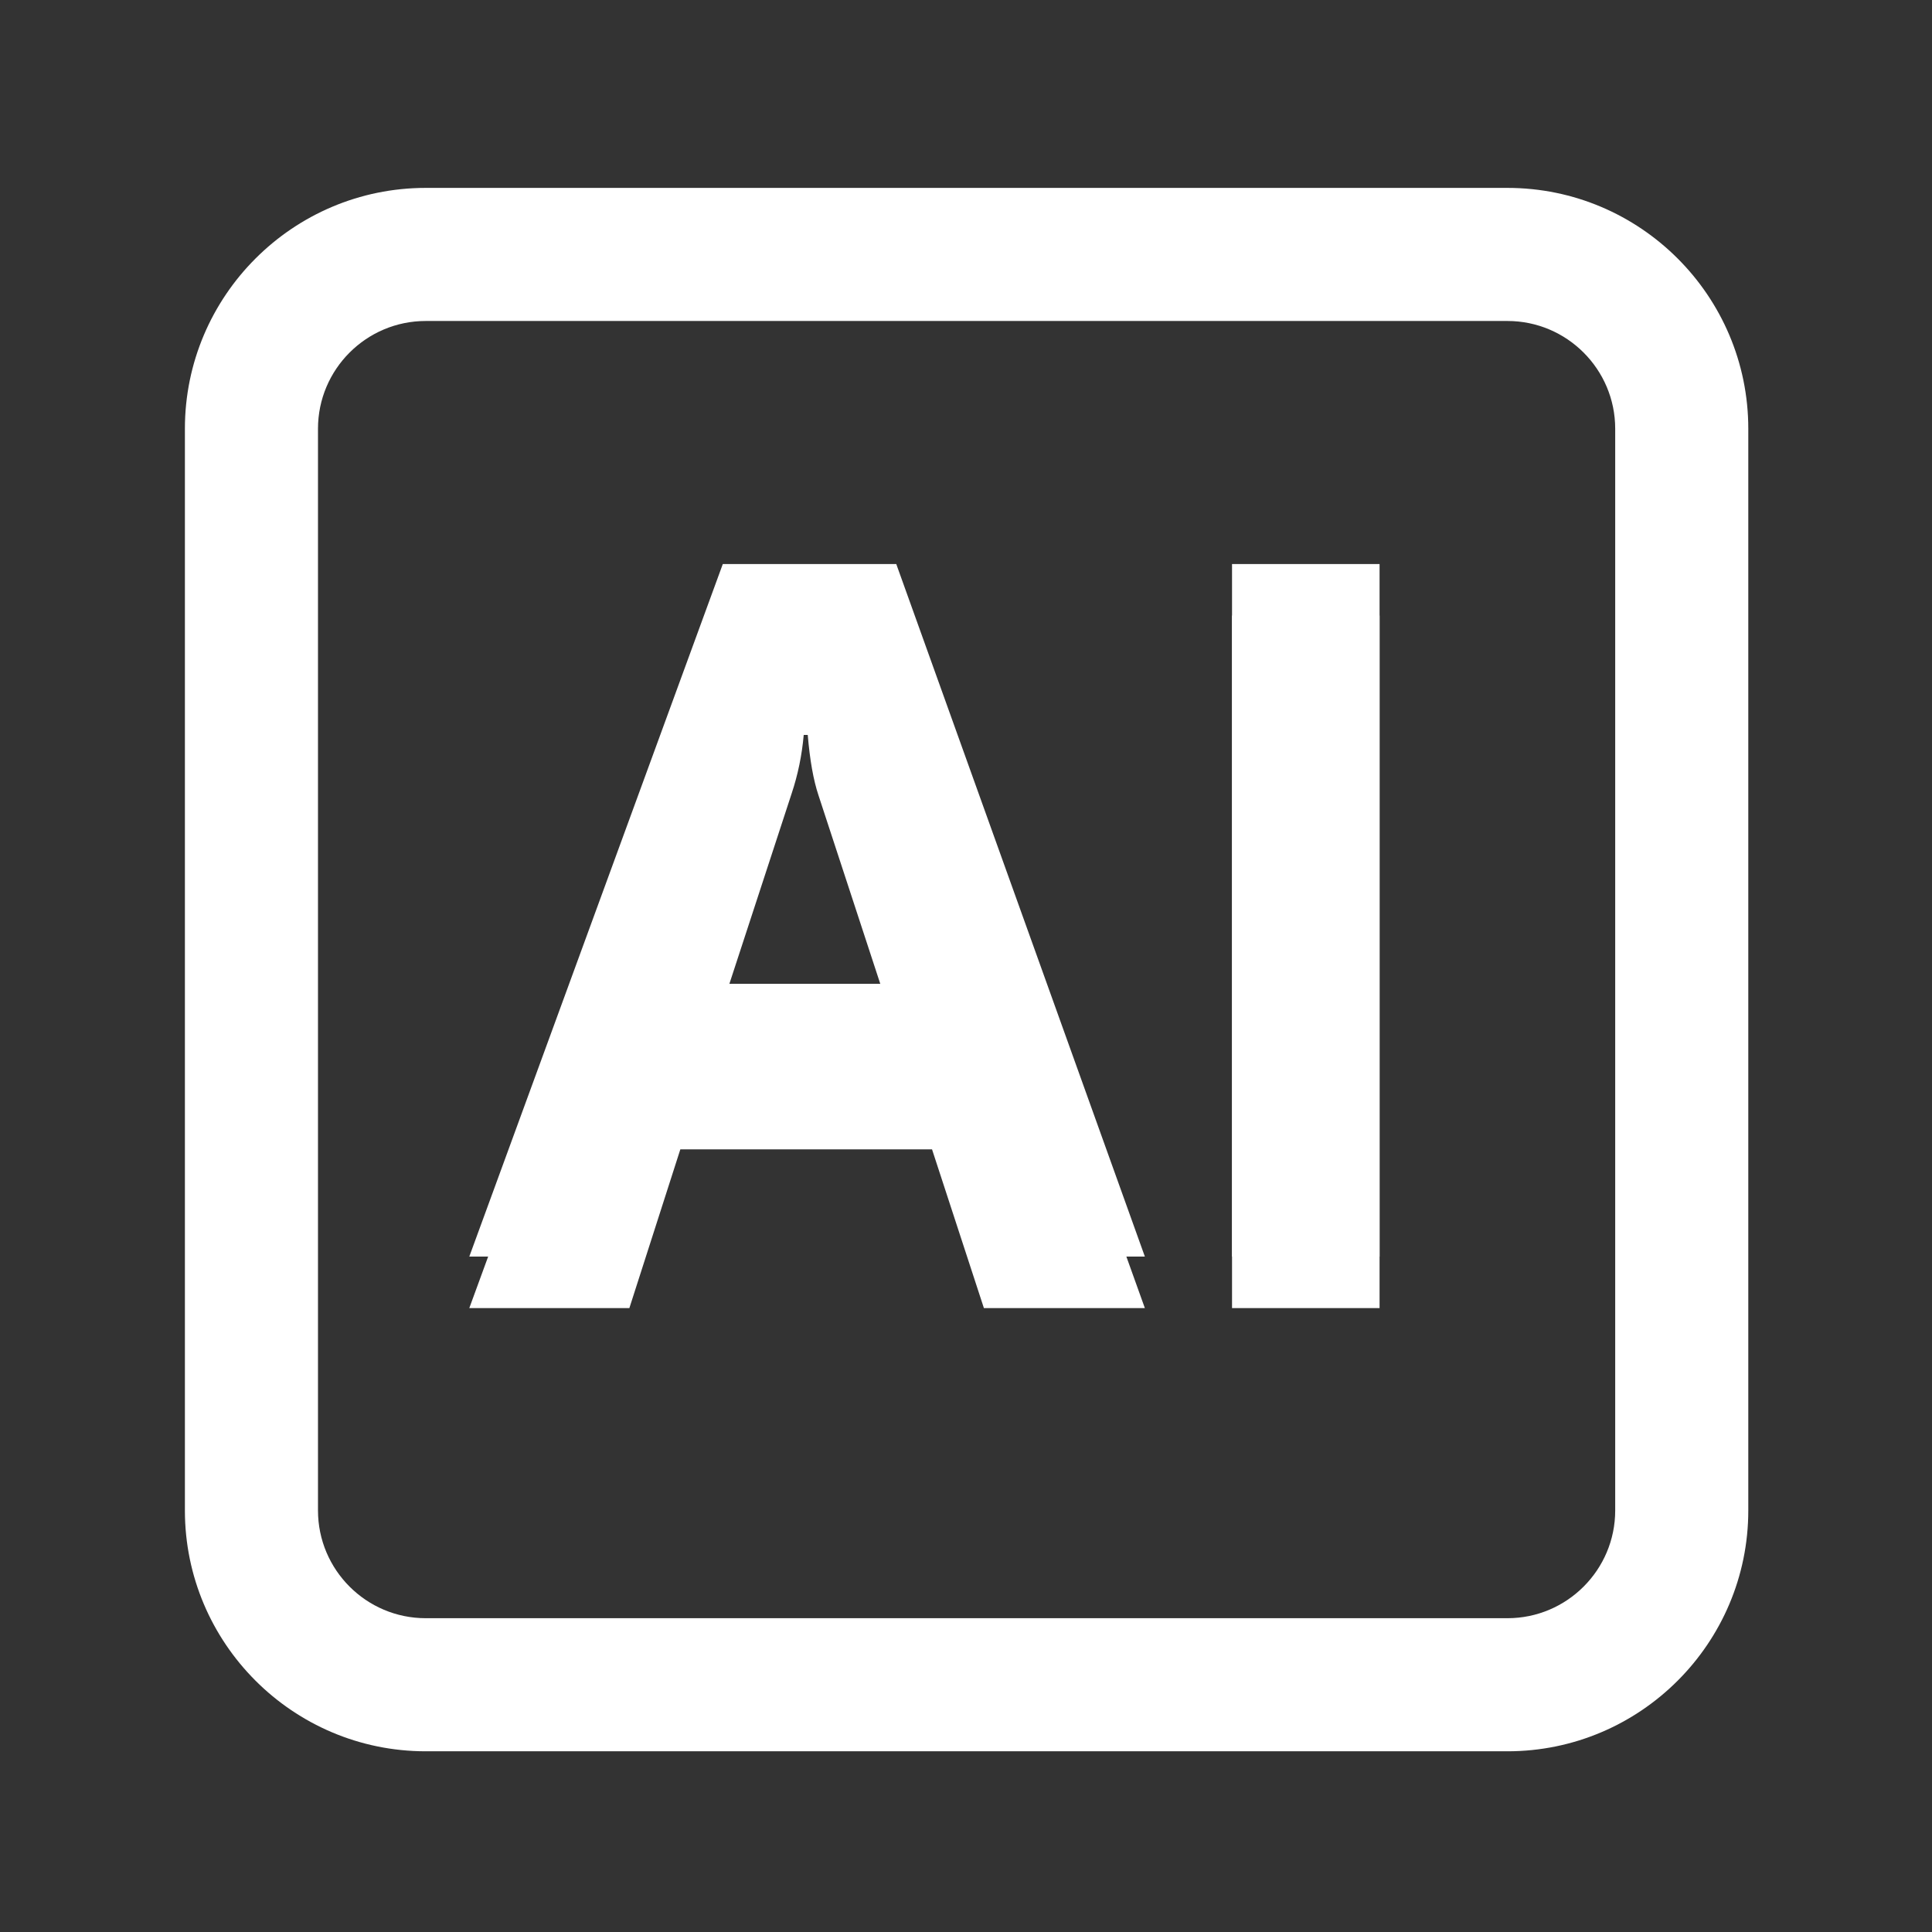 <?xml version="1.0" standalone="no"?><!DOCTYPE svg PUBLIC "-//W3C//DTD SVG 1.1//EN" "http://www.w3.org/Graphics/SVG/1.1/DTD/svg11.dtd"><svg t="1711800782668" class="icon" viewBox="0 0 1024 1024" version="1.1" xmlns="http://www.w3.org/2000/svg" p-id="7379" xmlns:xlink="http://www.w3.org/1999/xlink" width="200" height="200"><rect x="0" y="0" width="1024" height="1024" fill="#333333" stroke="none"/><path d="M798.99 928.22H225.64C155.26 928.22 98 870.96 98 800.58V227.23c0-70.38 57.26-127.64 127.64-127.64h573.35c70.38 0 127.64 57.26 127.64 127.64v573.35c0 70.38-57.26 127.64-127.64 127.64zM225.64 170.13c-31.49 0-57.1 25.62-57.1 57.1v573.35c0 31.49 25.62 57.1 57.1 57.1h573.35c31.49 0 57.1-25.62 57.1-57.1V227.23c0-31.49-25.62-57.1-57.1-57.1H225.64z" fill="#ffffff" p-id="7380"></path><path d="M606.8 693.32h-85.31L494 609.19H360.59l-27.01 84.12h-84.84L383.1 326.25h91.94L606.8 693.32zM475.52 548.77l-41.71-127.25c-2.69-8.06-4.58-18.72-5.69-31.99h-2.13c-0.95 10.75-3.08 21.09-6.4 31.04l-41.94 128.2h97.87zM731.2 326.25v367.06H653V326.25h78.2z" fill="#ffffff" p-id="7381"></path><path d="M606.8 666.01h-85.31L494 581.89H360.59l-27.01 84.12h-84.84L383.1 298.95h91.94L606.8 666.01zM475.52 521.46l-41.71-127.25c-2.69-8.06-4.58-18.72-5.69-31.99h-2.13c-0.95 10.75-3.08 21.09-6.4 31.04l-41.94 128.2h97.87zM731.2 298.95v367.06H653V298.95h78.2z" fill="#ffffff" p-id="7382"></path></svg>